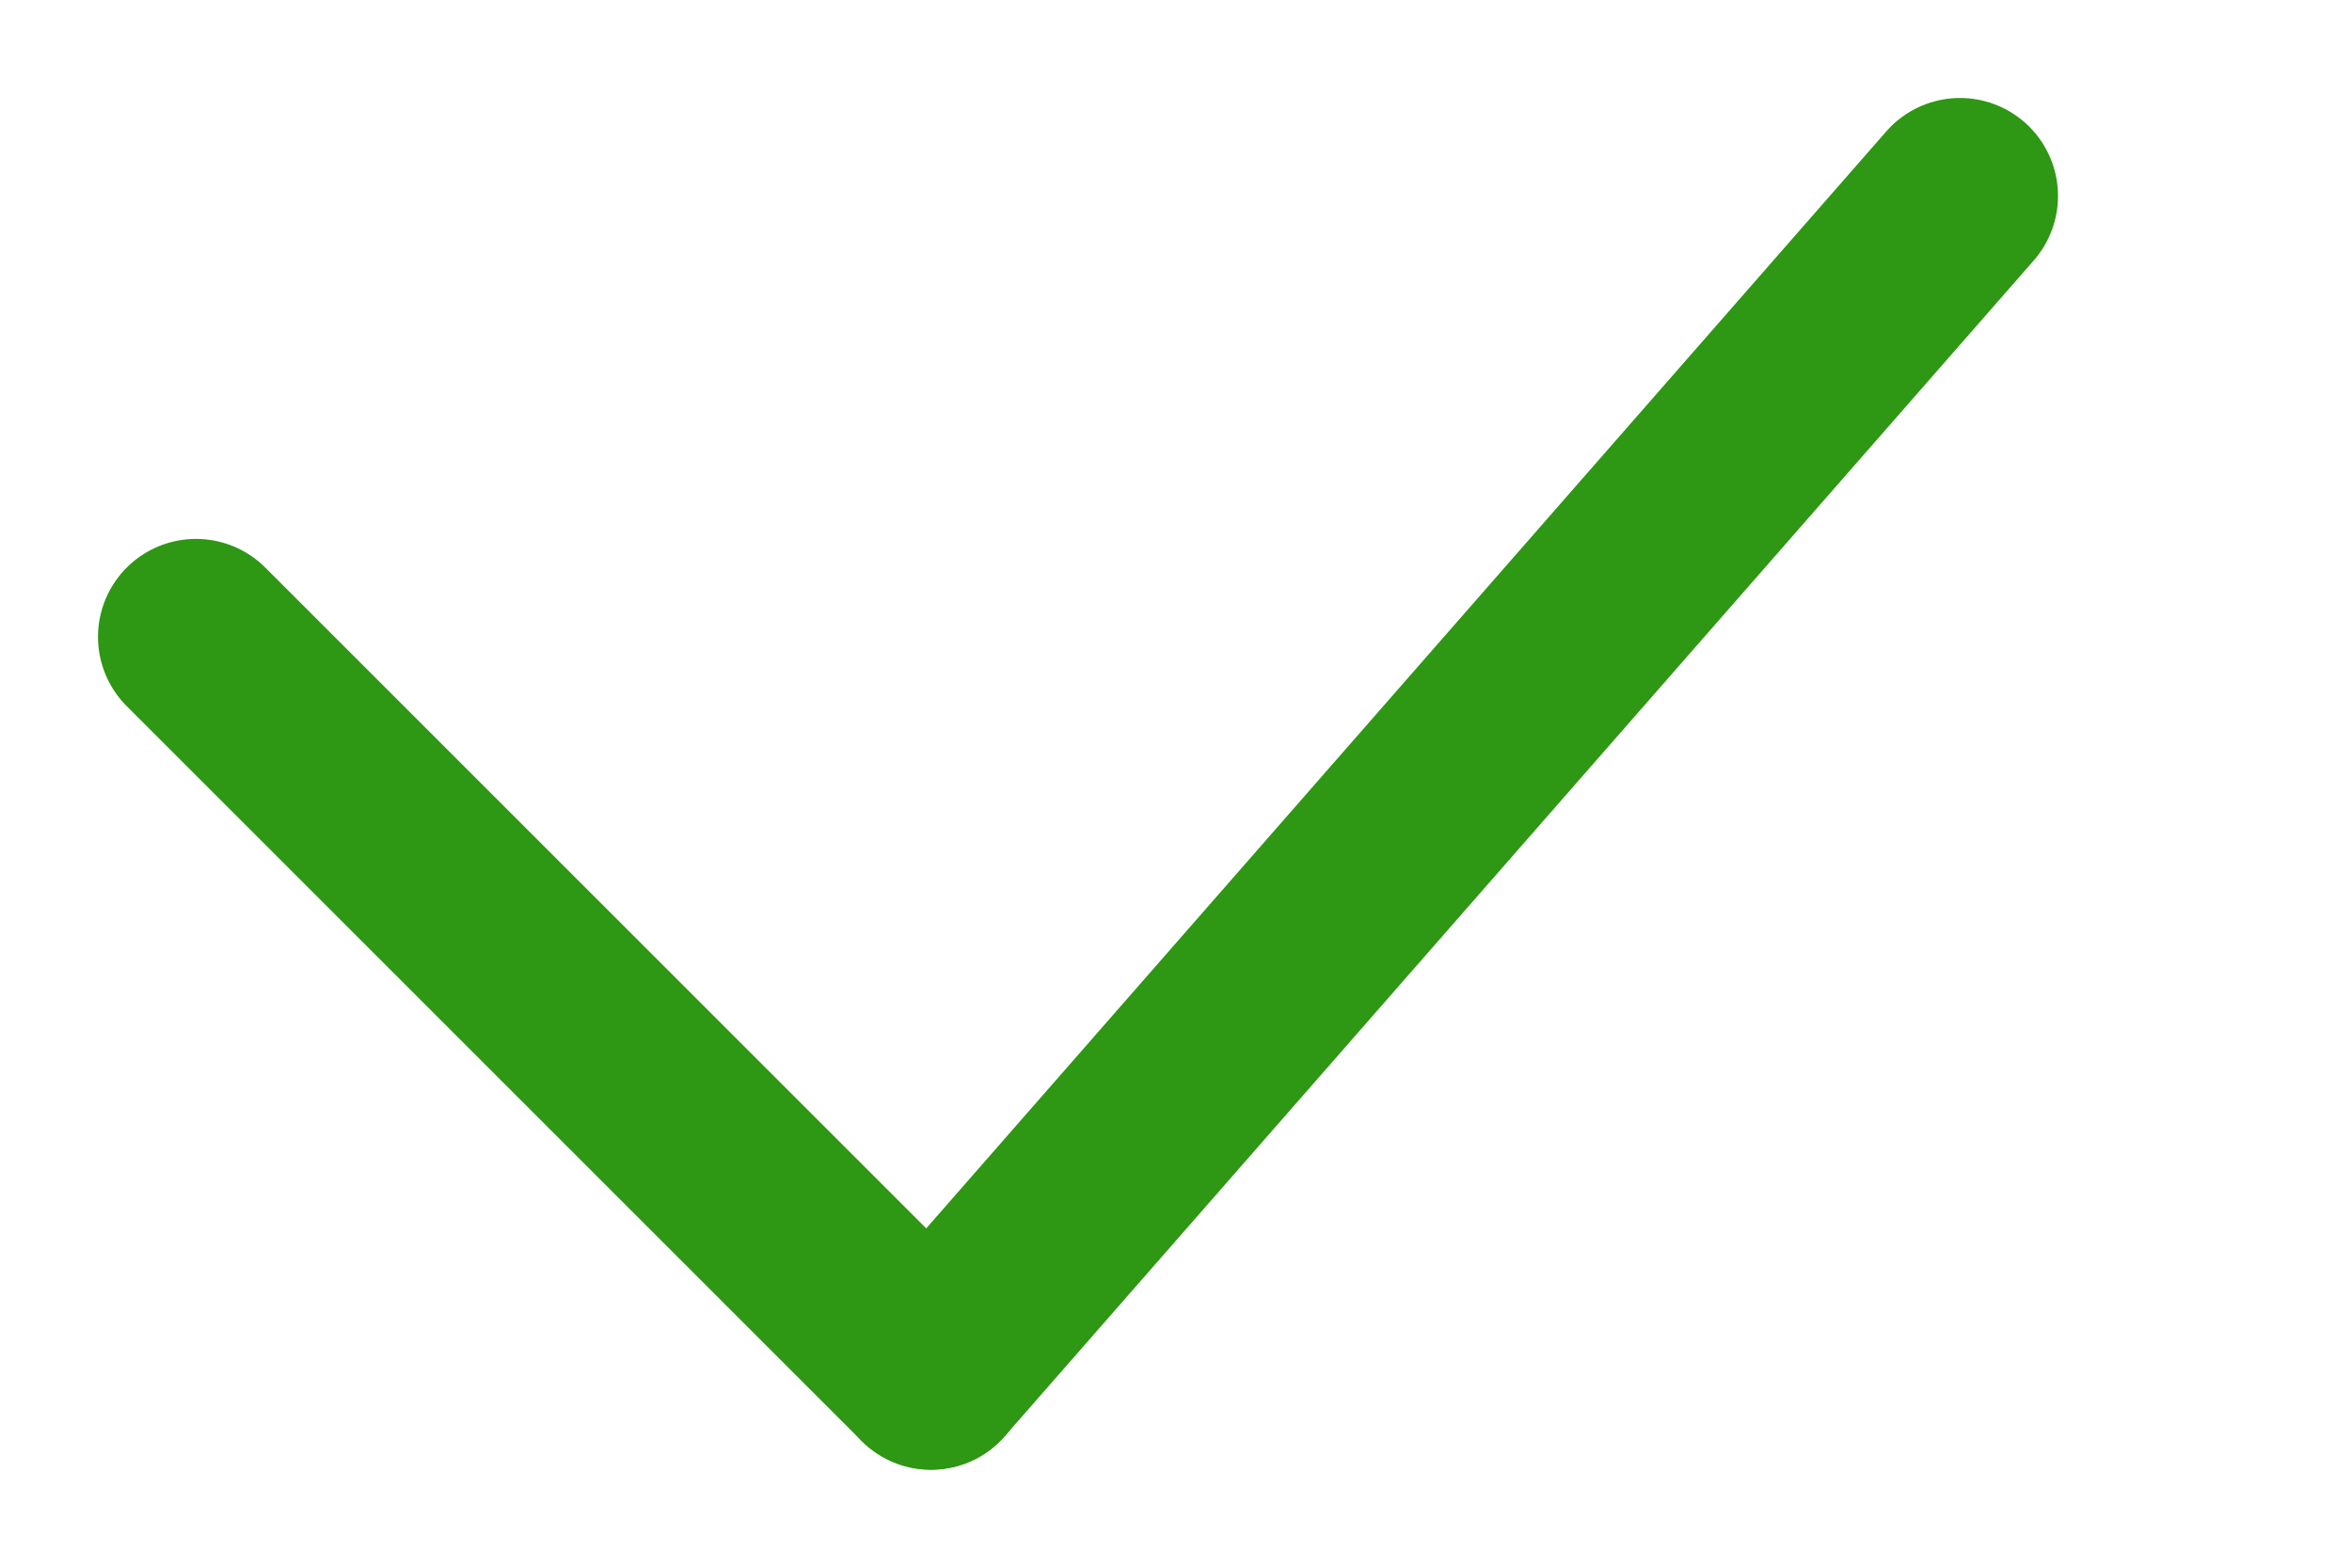 <svg width="12" height="8" viewBox="0 0 12 8" fill="none" xmlns="http://www.w3.org/2000/svg">
<path d="M1 3.25L4.75 7" stroke="#2E9713" stroke-linecap="round"/>
<path d="M10 1L4.75 7" stroke="#2E9713" stroke-linecap="round"/>
</svg>
